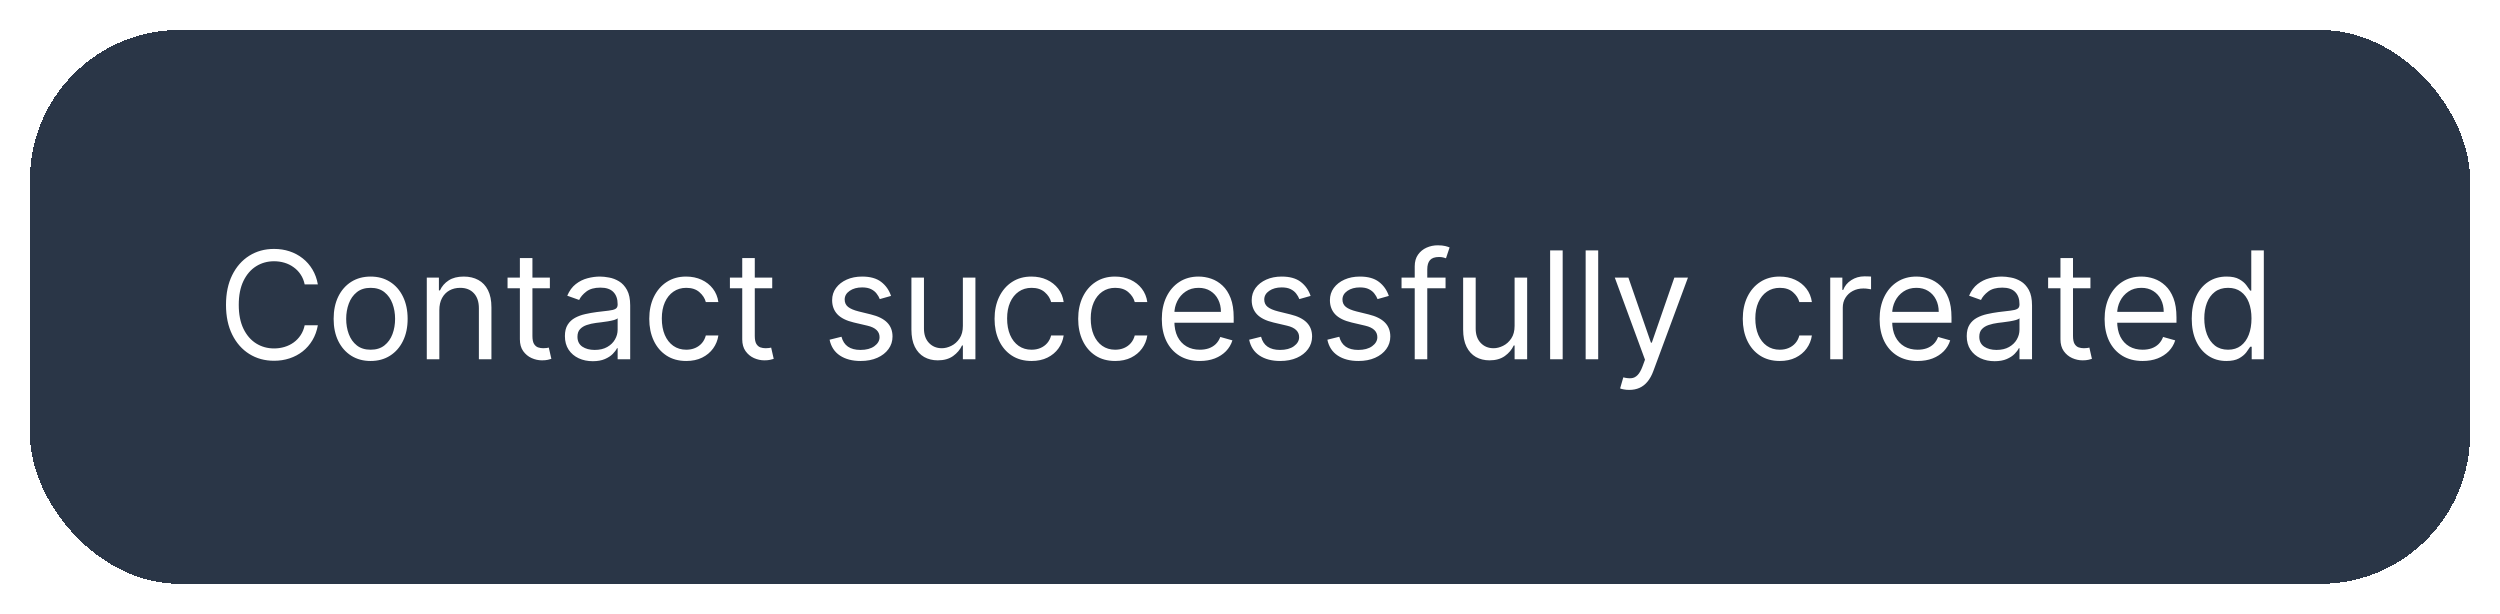 <svg width="334" height="82" viewBox="0 0 334 82" fill="none" xmlns="http://www.w3.org/2000/svg">
<g filter="url(#filter0_d_597_4042)">
<g filter="url(#filter1_d_597_4042)">
<rect x="4" y="4" width="326" height="74" rx="20" fill="#2A3647" shape-rendering="crispEdges"/>
<path d="M42.466 38H40.705C40.6 37.493 40.418 37.048 40.158 36.665C39.902 36.281 39.59 35.959 39.22 35.699C38.856 35.434 38.451 35.235 38.006 35.102C37.561 34.97 37.097 34.903 36.614 34.903C35.733 34.903 34.935 35.126 34.22 35.571C33.51 36.016 32.944 36.672 32.523 37.538C32.106 38.405 31.898 39.468 31.898 40.727C31.898 41.987 32.106 43.05 32.523 43.916C32.944 44.783 33.51 45.438 34.22 45.883C34.935 46.329 35.733 46.551 36.614 46.551C37.097 46.551 37.561 46.485 38.006 46.352C38.451 46.22 38.856 46.023 39.22 45.763C39.59 45.498 39.902 45.173 40.158 44.79C40.418 44.401 40.6 43.956 40.705 43.455H42.466C42.333 44.198 42.092 44.863 41.742 45.45C41.391 46.037 40.956 46.537 40.435 46.949C39.914 47.356 39.329 47.666 38.68 47.879C38.036 48.092 37.347 48.199 36.614 48.199C35.373 48.199 34.27 47.896 33.304 47.29C32.338 46.684 31.578 45.822 31.024 44.705C30.47 43.587 30.193 42.261 30.193 40.727C30.193 39.193 30.47 37.867 31.024 36.75C31.578 35.633 32.338 34.771 33.304 34.165C34.27 33.559 35.373 33.256 36.614 33.256C37.347 33.256 38.036 33.362 38.68 33.575C39.329 33.788 39.914 34.101 40.435 34.513C40.956 34.92 41.391 35.417 41.742 36.004C42.092 36.587 42.333 37.252 42.466 38ZM49.517 48.227C48.532 48.227 47.668 47.993 46.924 47.524C46.186 47.055 45.608 46.4 45.191 45.557C44.779 44.714 44.574 43.729 44.574 42.602C44.574 41.466 44.779 40.474 45.191 39.626C45.608 38.779 46.186 38.121 46.924 37.652C47.668 37.183 48.532 36.949 49.517 36.949C50.502 36.949 51.363 37.183 52.102 37.652C52.845 38.121 53.423 38.779 53.835 39.626C54.252 40.474 54.46 41.466 54.46 42.602C54.46 43.729 54.252 44.714 53.835 45.557C53.423 46.4 52.845 47.055 52.102 47.524C51.363 47.993 50.502 48.227 49.517 48.227ZM49.517 46.722C50.265 46.722 50.88 46.53 51.363 46.146C51.846 45.763 52.204 45.258 52.436 44.633C52.668 44.008 52.784 43.331 52.784 42.602C52.784 41.873 52.668 41.194 52.436 40.564C52.204 39.934 51.846 39.425 51.363 39.037C50.88 38.649 50.265 38.455 49.517 38.455C48.769 38.455 48.153 38.649 47.67 39.037C47.187 39.425 46.83 39.934 46.598 40.564C46.366 41.194 46.25 41.873 46.25 42.602C46.25 43.331 46.366 44.008 46.598 44.633C46.83 45.258 47.187 45.763 47.67 46.146C48.153 46.53 48.769 46.722 49.517 46.722ZM58.695 41.438V48H57.019V37.091H58.638V38.795H58.78C59.035 38.242 59.424 37.796 59.945 37.46C60.465 37.119 61.138 36.949 61.962 36.949C62.7 36.949 63.347 37.1 63.901 37.403C64.454 37.702 64.885 38.156 65.193 38.767C65.501 39.373 65.655 40.14 65.655 41.068V48H63.979V41.182C63.979 40.325 63.756 39.657 63.311 39.179C62.866 38.696 62.255 38.455 61.479 38.455C60.944 38.455 60.465 38.571 60.044 38.803C59.627 39.035 59.298 39.373 59.057 39.818C58.815 40.263 58.695 40.803 58.695 41.438ZM73.462 37.091V38.511H67.809V37.091H73.462ZM69.456 34.477H71.132V44.875C71.132 45.349 71.201 45.704 71.338 45.94C71.481 46.172 71.66 46.329 71.878 46.409C72.101 46.485 72.335 46.523 72.581 46.523C72.766 46.523 72.918 46.513 73.036 46.494C73.154 46.471 73.249 46.452 73.32 46.438L73.661 47.943C73.547 47.986 73.389 48.028 73.185 48.071C72.981 48.118 72.723 48.142 72.411 48.142C71.937 48.142 71.473 48.04 71.019 47.837C70.569 47.633 70.195 47.323 69.897 46.906C69.603 46.49 69.456 45.964 69.456 45.33V34.477ZM79.194 48.256C78.502 48.256 77.875 48.126 77.311 47.865C76.748 47.6 76.3 47.219 75.969 46.722C75.638 46.22 75.472 45.614 75.472 44.903C75.472 44.278 75.595 43.772 75.841 43.383C76.088 42.99 76.416 42.683 76.829 42.46C77.24 42.238 77.695 42.072 78.192 41.963C78.694 41.849 79.198 41.76 79.705 41.693C80.368 41.608 80.905 41.544 81.317 41.501C81.734 41.454 82.037 41.376 82.226 41.267C82.42 41.158 82.517 40.969 82.517 40.699V40.642C82.517 39.941 82.326 39.397 81.942 39.008C81.563 38.62 80.988 38.426 80.216 38.426C79.416 38.426 78.789 38.601 78.334 38.952C77.88 39.302 77.56 39.676 77.375 40.074L75.784 39.506C76.069 38.843 76.447 38.327 76.921 37.957C77.399 37.583 77.92 37.323 78.483 37.176C79.052 37.025 79.61 36.949 80.159 36.949C80.51 36.949 80.912 36.992 81.367 37.077C81.826 37.157 82.269 37.325 82.695 37.581C83.126 37.837 83.483 38.222 83.767 38.739C84.052 39.255 84.194 39.946 84.194 40.812V48H82.517V46.523H82.432C82.319 46.76 82.129 47.013 81.864 47.283C81.599 47.553 81.246 47.782 80.806 47.972C80.365 48.161 79.828 48.256 79.194 48.256ZM79.449 46.75C80.112 46.75 80.671 46.62 81.125 46.359C81.585 46.099 81.93 45.763 82.162 45.351C82.399 44.939 82.517 44.506 82.517 44.051V42.517C82.446 42.602 82.29 42.68 82.049 42.751C81.812 42.818 81.537 42.877 81.225 42.929C80.917 42.976 80.616 43.019 80.323 43.057C80.034 43.09 79.8 43.118 79.62 43.142C79.184 43.199 78.777 43.291 78.398 43.419C78.024 43.542 77.721 43.729 77.489 43.98C77.262 44.226 77.148 44.562 77.148 44.989C77.148 45.571 77.364 46.011 77.794 46.31C78.23 46.603 78.782 46.75 79.449 46.75ZM91.685 48.227C90.662 48.227 89.781 47.986 89.043 47.503C88.304 47.02 87.736 46.355 87.338 45.507C86.94 44.66 86.742 43.691 86.742 42.602C86.742 41.494 86.945 40.517 87.352 39.669C87.764 38.817 88.337 38.151 89.071 37.673C89.81 37.19 90.671 36.949 91.656 36.949C92.423 36.949 93.115 37.091 93.73 37.375C94.346 37.659 94.85 38.057 95.243 38.568C95.636 39.08 95.88 39.676 95.974 40.358H94.298C94.171 39.861 93.886 39.42 93.446 39.037C93.01 38.649 92.423 38.455 91.685 38.455C91.031 38.455 90.458 38.625 89.966 38.966C89.478 39.302 89.097 39.778 88.822 40.394C88.553 41.004 88.418 41.722 88.418 42.545C88.418 43.388 88.55 44.122 88.815 44.747C89.085 45.372 89.464 45.858 89.952 46.203C90.444 46.549 91.022 46.722 91.685 46.722C92.12 46.722 92.516 46.646 92.871 46.494C93.226 46.343 93.526 46.125 93.773 45.841C94.019 45.557 94.194 45.216 94.298 44.818H95.974C95.88 45.462 95.645 46.042 95.271 46.558C94.902 47.07 94.412 47.477 93.801 47.78C93.195 48.078 92.49 48.227 91.685 48.227ZM103.169 37.091V38.511H97.516V37.091H103.169ZM99.163 34.477H100.839V44.875C100.839 45.349 100.908 45.704 101.045 45.94C101.188 46.172 101.367 46.329 101.585 46.409C101.808 46.485 102.042 46.523 102.288 46.523C102.473 46.523 102.625 46.513 102.743 46.494C102.861 46.471 102.956 46.452 103.027 46.438L103.368 47.943C103.254 47.986 103.096 48.028 102.892 48.071C102.688 48.118 102.43 48.142 102.118 48.142C101.644 48.142 101.18 48.04 100.726 47.837C100.276 47.633 99.902 47.323 99.604 46.906C99.31 46.49 99.163 45.964 99.163 45.33V34.477ZM119.043 39.534L117.537 39.96C117.442 39.709 117.303 39.465 117.118 39.229C116.938 38.987 116.692 38.788 116.379 38.632C116.067 38.476 115.667 38.398 115.179 38.398C114.511 38.398 113.955 38.552 113.51 38.859C113.07 39.162 112.849 39.548 112.849 40.017C112.849 40.434 113.001 40.763 113.304 41.004C113.607 41.246 114.08 41.447 114.724 41.608L116.344 42.006C117.319 42.242 118.046 42.605 118.524 43.092C119.002 43.575 119.241 44.198 119.241 44.96C119.241 45.585 119.062 46.144 118.702 46.636C118.347 47.129 117.849 47.517 117.21 47.801C116.571 48.085 115.828 48.227 114.98 48.227C113.867 48.227 112.946 47.986 112.217 47.503C111.488 47.02 111.027 46.314 110.832 45.386L112.423 44.989C112.575 45.576 112.861 46.016 113.283 46.31C113.709 46.603 114.265 46.75 114.952 46.75C115.733 46.75 116.353 46.584 116.812 46.253C117.277 45.917 117.509 45.514 117.509 45.045C117.509 44.667 117.376 44.349 117.111 44.094C116.846 43.833 116.438 43.639 115.889 43.511L114.071 43.085C113.072 42.849 112.338 42.481 111.869 41.984C111.405 41.483 111.173 40.855 111.173 40.102C111.173 39.487 111.346 38.942 111.692 38.469C112.042 37.995 112.518 37.624 113.119 37.354C113.725 37.084 114.412 36.949 115.179 36.949C116.259 36.949 117.106 37.186 117.722 37.659C118.342 38.133 118.782 38.758 119.043 39.534ZM128.64 43.54V37.091H130.316V48H128.64V46.153H128.526C128.27 46.707 127.873 47.178 127.333 47.567C126.793 47.95 126.111 48.142 125.287 48.142C124.605 48.142 123.999 47.993 123.469 47.695C122.939 47.392 122.522 46.937 122.219 46.331C121.916 45.72 121.765 44.951 121.765 44.023V37.091H123.441V43.909C123.441 44.705 123.663 45.339 124.108 45.812C124.558 46.286 125.131 46.523 125.827 46.523C126.244 46.523 126.667 46.416 127.098 46.203C127.534 45.99 127.899 45.663 128.192 45.223C128.49 44.783 128.64 44.222 128.64 43.54ZM137.817 48.227C136.795 48.227 135.914 47.986 135.175 47.503C134.437 47.02 133.869 46.355 133.471 45.507C133.073 44.66 132.874 43.691 132.874 42.602C132.874 41.494 133.078 40.517 133.485 39.669C133.897 38.817 134.47 38.151 135.204 37.673C135.942 37.19 136.804 36.949 137.789 36.949C138.556 36.949 139.247 37.091 139.863 37.375C140.478 37.659 140.983 38.057 141.376 38.568C141.769 39.08 142.013 39.676 142.107 40.358H140.431C140.303 39.861 140.019 39.42 139.579 39.037C139.143 38.649 138.556 38.455 137.817 38.455C137.164 38.455 136.591 38.625 136.099 38.966C135.611 39.302 135.23 39.778 134.955 40.394C134.685 41.004 134.55 41.722 134.55 42.545C134.55 43.388 134.683 44.122 134.948 44.747C135.218 45.372 135.597 45.858 136.085 46.203C136.577 46.549 137.155 46.722 137.817 46.722C138.253 46.722 138.648 46.646 139.004 46.494C139.359 46.343 139.659 46.125 139.906 45.841C140.152 45.557 140.327 45.216 140.431 44.818H142.107C142.013 45.462 141.778 46.042 141.404 46.558C141.035 47.07 140.545 47.477 139.934 47.78C139.328 48.078 138.622 48.227 137.817 48.227ZM148.989 48.227C147.967 48.227 147.086 47.986 146.347 47.503C145.609 47.02 145.04 46.355 144.643 45.507C144.245 44.66 144.046 43.691 144.046 42.602C144.046 41.494 144.25 40.517 144.657 39.669C145.069 38.817 145.642 38.151 146.376 37.673C147.114 37.19 147.976 36.949 148.961 36.949C149.728 36.949 150.419 37.091 151.035 37.375C151.65 37.659 152.155 38.057 152.548 38.568C152.941 39.08 153.184 39.676 153.279 40.358H151.603C151.475 39.861 151.191 39.42 150.751 39.037C150.315 38.649 149.728 38.455 148.989 38.455C148.336 38.455 147.763 38.625 147.271 38.966C146.783 39.302 146.402 39.778 146.127 40.394C145.857 41.004 145.722 41.722 145.722 42.545C145.722 43.388 145.855 44.122 146.12 44.747C146.39 45.372 146.769 45.858 147.256 46.203C147.749 46.549 148.326 46.722 148.989 46.722C149.425 46.722 149.82 46.646 150.175 46.494C150.531 46.343 150.831 46.125 151.077 45.841C151.324 45.557 151.499 45.216 151.603 44.818H153.279C153.184 45.462 152.95 46.042 152.576 46.558C152.207 47.07 151.717 47.477 151.106 47.78C150.5 48.078 149.794 48.227 148.989 48.227ZM160.303 48.227C159.252 48.227 158.345 47.995 157.583 47.531C156.826 47.062 156.241 46.409 155.829 45.571C155.422 44.728 155.218 43.748 155.218 42.631C155.218 41.513 155.422 40.528 155.829 39.676C156.241 38.819 156.814 38.151 157.548 37.673C158.286 37.19 159.148 36.949 160.133 36.949C160.701 36.949 161.262 37.044 161.816 37.233C162.37 37.422 162.874 37.73 163.329 38.156C163.783 38.578 164.146 39.136 164.415 39.832C164.685 40.528 164.82 41.385 164.82 42.403V43.114H156.411V41.665H163.116C163.116 41.049 162.993 40.5 162.746 40.017C162.505 39.534 162.159 39.153 161.71 38.874C161.264 38.594 160.739 38.455 160.133 38.455C159.465 38.455 158.888 38.62 158.4 38.952C157.917 39.278 157.545 39.705 157.285 40.23C157.024 40.756 156.894 41.319 156.894 41.92V42.886C156.894 43.71 157.036 44.409 157.32 44.981C157.609 45.55 158.009 45.983 158.521 46.281C159.032 46.575 159.626 46.722 160.303 46.722C160.744 46.722 161.141 46.66 161.496 46.537C161.856 46.409 162.166 46.22 162.427 45.969C162.687 45.713 162.888 45.396 163.031 45.017L164.65 45.472C164.479 46.021 164.193 46.504 163.79 46.92C163.388 47.332 162.891 47.654 162.299 47.886C161.707 48.114 161.042 48.227 160.303 48.227ZM175.097 39.534L173.592 39.96C173.497 39.709 173.357 39.465 173.173 39.229C172.993 38.987 172.746 38.788 172.434 38.632C172.121 38.476 171.721 38.398 171.234 38.398C170.566 38.398 170.01 38.552 169.565 38.859C169.124 39.162 168.904 39.548 168.904 40.017C168.904 40.434 169.056 40.763 169.359 41.004C169.662 41.246 170.135 41.447 170.779 41.608L172.398 42.006C173.374 42.242 174.101 42.605 174.579 43.092C175.057 43.575 175.296 44.198 175.296 44.96C175.296 45.585 175.116 46.144 174.756 46.636C174.401 47.129 173.904 47.517 173.265 47.801C172.626 48.085 171.882 48.227 171.035 48.227C169.922 48.227 169.001 47.986 168.272 47.503C167.543 47.02 167.081 46.314 166.887 45.386L168.478 44.989C168.629 45.576 168.916 46.016 169.337 46.31C169.763 46.603 170.32 46.75 171.006 46.75C171.788 46.75 172.408 46.584 172.867 46.253C173.331 45.917 173.563 45.514 173.563 45.045C173.563 44.667 173.431 44.349 173.165 44.094C172.9 43.833 172.493 43.639 171.944 43.511L170.126 43.085C169.127 42.849 168.393 42.481 167.924 41.984C167.46 41.483 167.228 40.855 167.228 40.102C167.228 39.487 167.401 38.942 167.746 38.469C168.097 37.995 168.573 37.624 169.174 37.354C169.78 37.084 170.467 36.949 171.234 36.949C172.313 36.949 173.161 37.186 173.776 37.659C174.397 38.133 174.837 38.758 175.097 39.534ZM185.547 39.534L184.041 39.96C183.946 39.709 183.806 39.465 183.622 39.229C183.442 38.987 183.196 38.788 182.883 38.632C182.571 38.476 182.171 38.398 181.683 38.398C181.015 38.398 180.459 38.552 180.014 38.859C179.574 39.162 179.353 39.548 179.353 40.017C179.353 40.434 179.505 40.763 179.808 41.004C180.111 41.246 180.584 41.447 181.228 41.608L182.848 42.006C183.823 42.242 184.55 42.605 185.028 43.092C185.506 43.575 185.745 44.198 185.745 44.96C185.745 45.585 185.565 46.144 185.206 46.636C184.85 47.129 184.353 47.517 183.714 47.801C183.075 48.085 182.332 48.227 181.484 48.227C180.371 48.227 179.45 47.986 178.721 47.503C177.992 47.02 177.53 46.314 177.336 45.386L178.927 44.989C179.079 45.576 179.365 46.016 179.787 46.31C180.213 46.603 180.769 46.75 181.456 46.75C182.237 46.75 182.857 46.584 183.316 46.253C183.78 45.917 184.012 45.514 184.012 45.045C184.012 44.667 183.88 44.349 183.615 44.094C183.35 43.833 182.942 43.639 182.393 43.511L180.575 43.085C179.576 42.849 178.842 42.481 178.373 41.984C177.909 41.483 177.677 40.855 177.677 40.102C177.677 39.487 177.85 38.942 178.196 38.469C178.546 37.995 179.022 37.624 179.623 37.354C180.229 37.084 180.916 36.949 181.683 36.949C182.762 36.949 183.61 37.186 184.225 37.659C184.846 38.133 185.286 38.758 185.547 39.534ZM193.126 37.091V38.511H187.246V37.091H193.126ZM189.007 48V35.585C189.007 34.96 189.154 34.439 189.447 34.023C189.741 33.606 190.122 33.294 190.591 33.085C191.06 32.877 191.554 32.773 192.075 32.773C192.487 32.773 192.823 32.806 193.084 32.872C193.344 32.938 193.538 33 193.666 33.057L193.183 34.506C193.098 34.477 192.98 34.442 192.828 34.399C192.681 34.356 192.487 34.335 192.246 34.335C191.692 34.335 191.292 34.475 191.045 34.754C190.804 35.034 190.683 35.443 190.683 35.983V48H189.007ZM202.35 43.54V37.091H204.027V48H202.35V46.153H202.237C201.981 46.707 201.583 47.178 201.044 47.567C200.504 47.95 199.822 48.142 198.998 48.142C198.316 48.142 197.71 47.993 197.18 47.695C196.65 47.392 196.233 46.937 195.93 46.331C195.627 45.72 195.475 44.951 195.475 44.023V37.091H197.152V43.909C197.152 44.705 197.374 45.339 197.819 45.812C198.269 46.286 198.842 46.523 199.538 46.523C199.955 46.523 200.378 46.416 200.809 46.203C201.245 45.99 201.609 45.663 201.903 45.223C202.201 44.783 202.35 44.222 202.35 43.54ZM208.773 33.455V48H207.097V33.455H208.773ZM213.519 33.455V48H211.843V33.455H213.519ZM217.668 52.091C217.384 52.091 217.131 52.067 216.908 52.02C216.686 51.977 216.532 51.935 216.447 51.892L216.873 50.415C217.28 50.519 217.64 50.557 217.952 50.528C218.265 50.5 218.542 50.36 218.783 50.109C219.03 49.863 219.254 49.463 219.458 48.909L219.771 48.057L215.737 37.091H217.555L220.566 45.784H220.68L223.691 37.091H225.509L220.879 49.591C220.67 50.154 220.412 50.621 220.104 50.99C219.797 51.364 219.439 51.641 219.032 51.821C218.629 52.001 218.175 52.091 217.668 52.091ZM237.778 48.227C236.756 48.227 235.875 47.986 235.136 47.503C234.398 47.02 233.83 46.355 233.432 45.507C233.034 44.66 232.835 43.691 232.835 42.602C232.835 41.494 233.039 40.517 233.446 39.669C233.858 38.817 234.431 38.151 235.165 37.673C235.903 37.19 236.765 36.949 237.75 36.949C238.517 36.949 239.208 37.091 239.824 37.375C240.439 37.659 240.944 38.057 241.337 38.568C241.73 39.08 241.973 39.676 242.068 40.358H240.392C240.264 39.861 239.98 39.42 239.54 39.037C239.104 38.649 238.517 38.455 237.778 38.455C237.125 38.455 236.552 38.625 236.06 38.966C235.572 39.302 235.191 39.778 234.916 40.394C234.646 41.004 234.511 41.722 234.511 42.545C234.511 43.388 234.644 44.122 234.909 44.747C235.179 45.372 235.558 45.858 236.045 46.203C236.538 46.549 237.116 46.722 237.778 46.722C238.214 46.722 238.609 46.646 238.964 46.494C239.32 46.343 239.62 46.125 239.866 45.841C240.113 45.557 240.288 45.216 240.392 44.818H242.068C241.973 45.462 241.739 46.042 241.365 46.558C240.996 47.07 240.506 47.477 239.895 47.78C239.289 48.078 238.583 48.227 237.778 48.227ZM244.518 48V37.091H246.138V38.739H246.251C246.45 38.199 246.81 37.761 247.331 37.425C247.852 37.089 248.439 36.92 249.092 36.92C249.215 36.92 249.369 36.923 249.554 36.928C249.739 36.932 249.878 36.939 249.973 36.949V38.653C249.916 38.639 249.786 38.618 249.582 38.59C249.384 38.556 249.173 38.54 248.95 38.54C248.42 38.54 247.946 38.651 247.53 38.874C247.118 39.091 246.791 39.394 246.55 39.783C246.313 40.166 246.195 40.604 246.195 41.097V48H244.518ZM256.202 48.227C255.151 48.227 254.244 47.995 253.482 47.531C252.724 47.062 252.139 46.409 251.727 45.571C251.32 44.728 251.116 43.748 251.116 42.631C251.116 41.513 251.32 40.528 251.727 39.676C252.139 38.819 252.712 38.151 253.446 37.673C254.185 37.19 255.046 36.949 256.031 36.949C256.599 36.949 257.161 37.044 257.714 37.233C258.268 37.422 258.773 37.73 259.227 38.156C259.682 38.578 260.044 39.136 260.314 39.832C260.584 40.528 260.719 41.385 260.719 42.403V43.114H252.31V41.665H259.014C259.014 41.049 258.891 40.5 258.645 40.017C258.403 39.534 258.058 39.153 257.608 38.874C257.163 38.594 256.637 38.455 256.031 38.455C255.364 38.455 254.786 38.62 254.298 38.952C253.815 39.278 253.444 39.705 253.183 40.23C252.923 40.756 252.793 41.319 252.793 41.92V42.886C252.793 43.71 252.935 44.409 253.219 44.981C253.508 45.55 253.908 45.983 254.419 46.281C254.93 46.575 255.525 46.722 256.202 46.722C256.642 46.722 257.04 46.66 257.395 46.537C257.755 46.409 258.065 46.22 258.325 45.969C258.586 45.713 258.787 45.396 258.929 45.017L260.548 45.472C260.378 46.021 260.091 46.504 259.689 46.92C259.286 47.332 258.789 47.654 258.197 47.886C257.606 48.114 256.94 48.227 256.202 48.227ZM266.479 48.256C265.787 48.256 265.16 48.126 264.597 47.865C264.033 47.6 263.586 47.219 263.254 46.722C262.923 46.22 262.757 45.614 262.757 44.903C262.757 44.278 262.88 43.772 263.126 43.383C263.373 42.99 263.702 42.683 264.114 42.46C264.526 42.238 264.98 42.072 265.477 41.963C265.979 41.849 266.483 41.76 266.99 41.693C267.653 41.608 268.19 41.544 268.602 41.501C269.019 41.454 269.322 41.376 269.511 41.267C269.705 41.158 269.803 40.969 269.803 40.699V40.642C269.803 39.941 269.611 39.397 269.227 39.008C268.848 38.62 268.273 38.426 267.501 38.426C266.701 38.426 266.074 38.601 265.619 38.952C265.165 39.302 264.845 39.676 264.661 40.074L263.07 39.506C263.354 38.843 263.732 38.327 264.206 37.957C264.684 37.583 265.205 37.323 265.768 37.176C266.337 37.025 266.895 36.949 267.445 36.949C267.795 36.949 268.197 36.992 268.652 37.077C269.111 37.157 269.554 37.325 269.98 37.581C270.411 37.837 270.768 38.222 271.053 38.739C271.337 39.255 271.479 39.946 271.479 40.812V48H269.803V46.523H269.717C269.604 46.76 269.414 47.013 269.149 47.283C268.884 47.553 268.531 47.782 268.091 47.972C267.651 48.161 267.113 48.256 266.479 48.256ZM266.734 46.75C267.397 46.75 267.956 46.62 268.411 46.359C268.87 46.099 269.215 45.763 269.447 45.351C269.684 44.939 269.803 44.506 269.803 44.051V42.517C269.732 42.602 269.575 42.68 269.334 42.751C269.097 42.818 268.822 42.877 268.51 42.929C268.202 42.976 267.902 43.019 267.608 43.057C267.319 43.09 267.085 43.118 266.905 43.142C266.469 43.199 266.062 43.291 265.683 43.419C265.309 43.542 265.006 43.729 264.774 43.98C264.547 44.226 264.433 44.562 264.433 44.989C264.433 45.571 264.649 46.011 265.08 46.31C265.515 46.603 266.067 46.75 266.734 46.75ZM279.282 37.091V38.511H273.629V37.091H279.282ZM275.277 34.477H276.953V44.875C276.953 45.349 277.021 45.704 277.159 45.94C277.301 46.172 277.481 46.329 277.699 46.409C277.921 46.485 278.155 46.523 278.402 46.523C278.586 46.523 278.738 46.513 278.856 46.494C278.975 46.471 279.069 46.452 279.14 46.438L279.481 47.943C279.368 47.986 279.209 48.028 279.005 48.071C278.802 48.118 278.544 48.142 278.231 48.142C277.758 48.142 277.294 48.04 276.839 47.837C276.389 47.633 276.015 47.323 275.717 46.906C275.423 46.49 275.277 45.964 275.277 45.33V34.477ZM286.26 48.227C285.209 48.227 284.302 47.995 283.54 47.531C282.783 47.062 282.198 46.409 281.786 45.571C281.379 44.728 281.175 43.748 281.175 42.631C281.175 41.513 281.379 40.528 281.786 39.676C282.198 38.819 282.771 38.151 283.505 37.673C284.243 37.19 285.105 36.949 286.09 36.949C286.658 36.949 287.219 37.044 287.773 37.233C288.327 37.422 288.831 37.73 289.286 38.156C289.74 38.578 290.103 39.136 290.373 39.832C290.642 40.528 290.777 41.385 290.777 42.403V43.114H282.368V41.665H289.073C289.073 41.049 288.95 40.5 288.703 40.017C288.462 39.534 288.116 39.153 287.667 38.874C287.221 38.594 286.696 38.455 286.09 38.455C285.422 38.455 284.845 38.62 284.357 38.952C283.874 39.278 283.502 39.705 283.242 40.23C282.981 40.756 282.851 41.319 282.851 41.92V42.886C282.851 43.71 282.993 44.409 283.277 44.981C283.566 45.55 283.966 45.983 284.478 46.281C284.989 46.575 285.583 46.722 286.26 46.722C286.701 46.722 287.098 46.66 287.453 46.537C287.813 46.409 288.123 46.22 288.384 45.969C288.644 45.713 288.846 45.396 288.988 45.017L290.607 45.472C290.436 46.021 290.15 46.504 289.748 46.92C289.345 47.332 288.848 47.654 288.256 47.886C287.664 48.114 286.999 48.227 286.26 48.227ZM297.446 48.227C296.537 48.227 295.735 47.998 295.039 47.538C294.343 47.074 293.798 46.421 293.405 45.578C293.012 44.731 292.816 43.729 292.816 42.574C292.816 41.428 293.012 40.434 293.405 39.591C293.798 38.748 294.345 38.097 295.046 37.638C295.747 37.178 296.556 36.949 297.475 36.949C298.185 36.949 298.746 37.067 299.158 37.304C299.575 37.536 299.892 37.801 300.11 38.099C300.332 38.393 300.505 38.635 300.628 38.824H300.77V33.455H302.446V48H300.827V46.324H300.628C300.505 46.523 300.33 46.774 300.103 47.077C299.875 47.375 299.551 47.642 299.13 47.879C298.708 48.111 298.147 48.227 297.446 48.227ZM297.674 46.722C298.346 46.722 298.914 46.546 299.378 46.196C299.842 45.841 300.195 45.351 300.436 44.726C300.678 44.096 300.799 43.369 300.799 42.545C300.799 41.731 300.68 41.019 300.444 40.408C300.207 39.792 299.856 39.314 299.392 38.973C298.928 38.627 298.355 38.455 297.674 38.455C296.963 38.455 296.372 38.637 295.898 39.001C295.429 39.361 295.077 39.851 294.84 40.472C294.608 41.087 294.492 41.778 294.492 42.545C294.492 43.322 294.61 44.028 294.847 44.662C295.088 45.292 295.444 45.794 295.912 46.168C296.386 46.537 296.973 46.722 297.674 46.722Z" fill="white"/>
</g>
</g>
<defs>
<filter id="filter0_d_597_4042" x="0" y="0" width="334" height="82" filterUnits="userSpaceOnUse" color-interpolation-filters="sRGB">
<feFlood flood-opacity="0" result="BackgroundImageFix"/>
<feColorMatrix in="SourceAlpha" type="matrix" values="0 0 0 0 0 0 0 0 0 0 0 0 0 0 0 0 0 0 127 0" result="hardAlpha"/>
<feOffset/>
<feGaussianBlur stdDeviation="2"/>
<feColorMatrix type="matrix" values="0 0 0 0 0 0 0 0 0 0 0 0 0 0 0 0 0 0 0.1 0"/>
<feBlend mode="normal" in2="BackgroundImageFix" result="effect1_dropShadow_597_4042"/>
<feBlend mode="normal" in="SourceGraphic" in2="effect1_dropShadow_597_4042" result="shape"/>
</filter>
<filter id="filter1_d_597_4042" x="0" y="0" width="334" height="82" filterUnits="userSpaceOnUse" color-interpolation-filters="sRGB">
<feFlood flood-opacity="0" result="BackgroundImageFix"/>
<feColorMatrix in="SourceAlpha" type="matrix" values="0 0 0 0 0 0 0 0 0 0 0 0 0 0 0 0 0 0 127 0" result="hardAlpha"/>
<feOffset/>
<feGaussianBlur stdDeviation="2"/>
<feComposite in2="hardAlpha" operator="out"/>
<feColorMatrix type="matrix" values="0 0 0 0 0 0 0 0 0 0 0 0 0 0 0 0 0 0 0.15 0"/>
<feBlend mode="normal" in2="BackgroundImageFix" result="effect1_dropShadow_597_4042"/>
<feBlend mode="normal" in="SourceGraphic" in2="effect1_dropShadow_597_4042" result="shape"/>
</filter>
</defs>
</svg>
